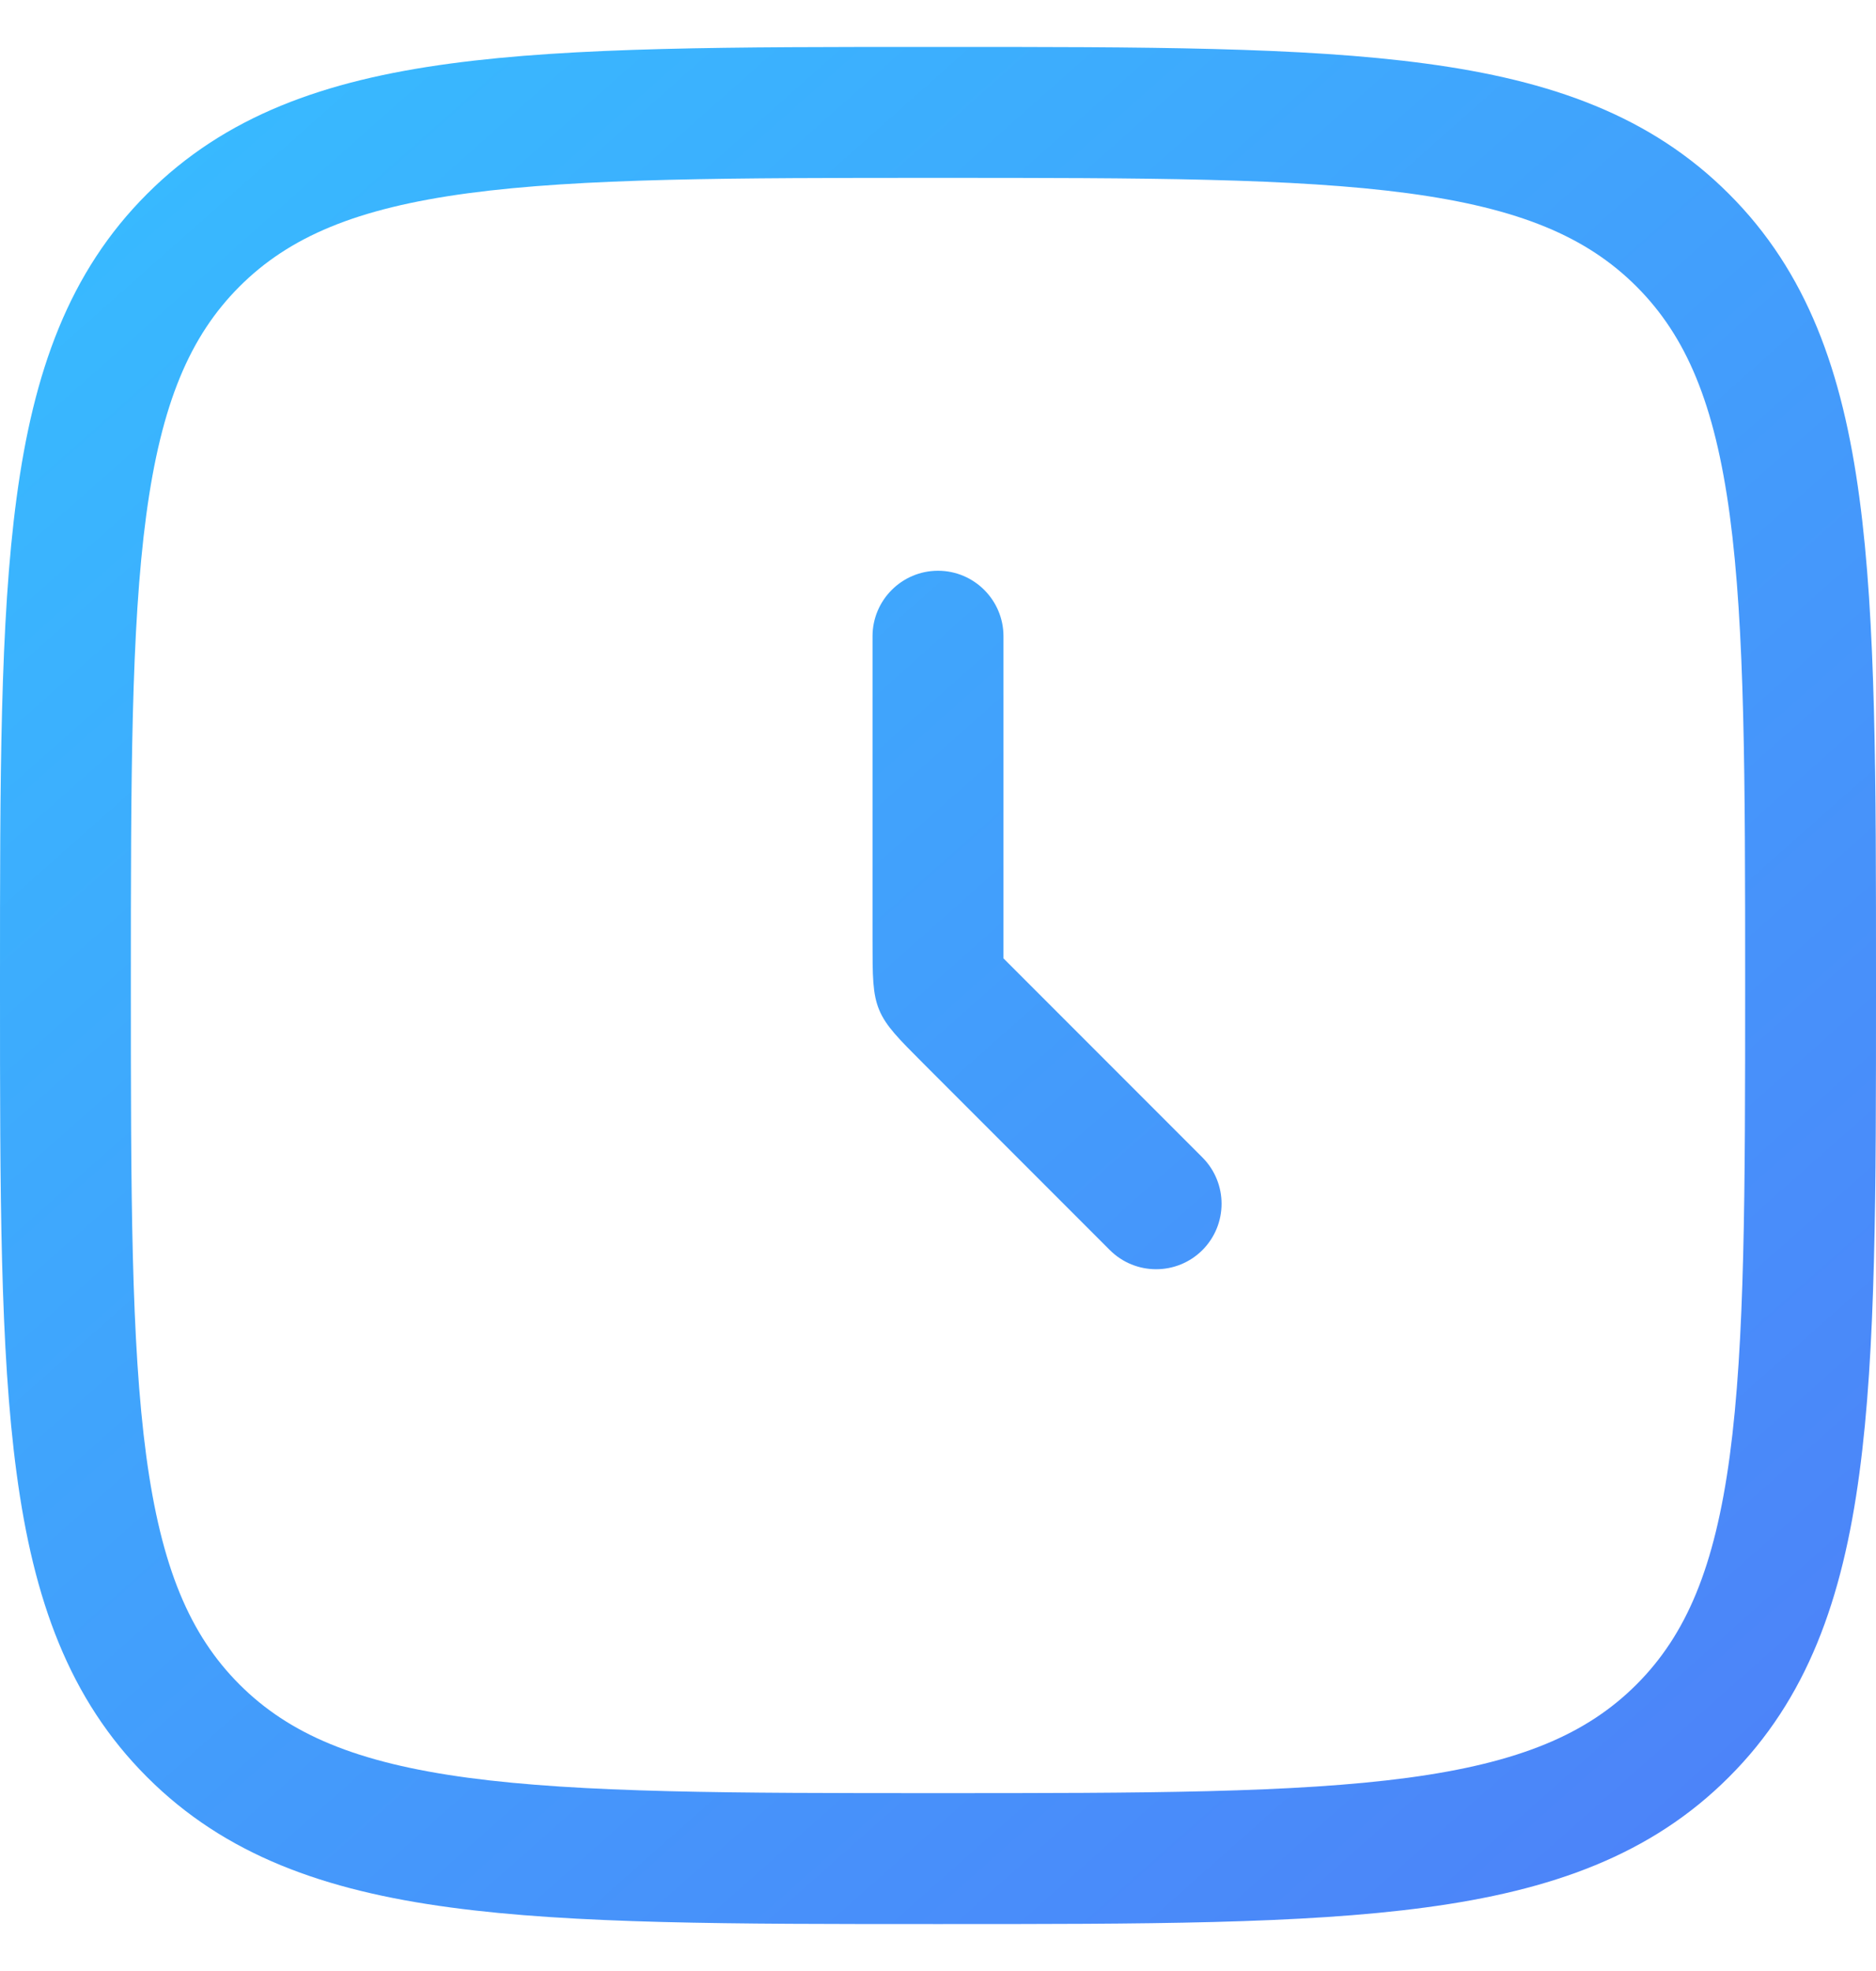 <svg width="20" height="21" viewBox="0 0 20 21" fill="none" xmlns="http://www.w3.org/2000/svg">
<path fill-rule="evenodd" clip-rule="evenodd" d="M9.947 0.5H10.053C12.201 0.5 13.883 0.5 15.197 0.677C16.541 0.857 17.601 1.234 18.433 2.067C19.266 2.899 19.643 3.96 19.823 5.303C20 6.616 20 8.299 20 10.447V10.553C20 12.701 20 14.383 19.823 15.697C19.643 17.041 19.266 18.101 18.433 18.933C17.601 19.766 16.541 20.143 15.197 20.323C13.883 20.5 12.201 20.5 10.053 20.5H9.947C7.799 20.5 6.116 20.5 4.803 20.323C3.46 20.143 2.399 19.766 1.567 18.933C0.734 18.101 0.357 17.041 0.177 15.697C-1.85132e-05 14.383 -9.16727e-06 12.701 1.35056e-07 10.553V10.447C-9.16727e-06 8.299 -1.85132e-05 6.616 0.177 5.303C0.357 3.96 0.734 2.899 1.567 2.067C2.399 1.234 3.46 0.857 4.803 0.677C6.116 0.5 7.799 0.5 9.947 0.5ZM4.989 2.059C3.8 2.219 3.083 2.523 2.553 3.053C2.023 3.583 1.719 4.3 1.559 5.489C1.397 6.699 1.395 8.288 1.395 10.5C1.395 12.712 1.397 14.301 1.559 15.511C1.719 16.7 2.023 17.417 2.553 17.947C3.083 18.477 3.8 18.781 4.989 18.941C6.199 19.103 7.788 19.105 10 19.105C12.212 19.105 13.801 19.103 15.011 18.941C16.2 18.781 16.917 18.477 17.447 17.947C17.977 17.417 18.281 16.7 18.441 15.511C18.603 14.301 18.605 12.712 18.605 10.5C18.605 8.288 18.603 6.699 18.441 5.489C18.281 4.3 17.977 3.583 17.447 3.053C16.917 2.523 16.2 2.219 15.011 2.059C13.801 1.897 12.212 1.895 10 1.895C7.788 1.895 6.199 1.897 4.989 2.059ZM10 6.081C10.385 6.081 10.698 6.394 10.698 6.779V10.211L12.819 12.332C13.091 12.605 13.091 13.046 12.819 13.319C12.546 13.591 12.105 13.591 11.832 13.319L9.847 11.334C9.578 11.065 9.444 10.931 9.373 10.76C9.302 10.589 9.302 10.399 9.302 10.018V6.779C9.302 6.394 9.615 6.081 10 6.081Z" fill="url(#paint0_linear_1179_1237)"/>
<defs>
<linearGradient id="paint0_linear_1179_1237" x1="1.2" y1="0.5" x2="20" y2="21.7" gradientUnits="userSpaceOnUse">
<stop stop-color="#37BCFF"/>
<stop offset="1" stop-color="#4F7DF8"/>
</linearGradient>
</defs>
</svg>
